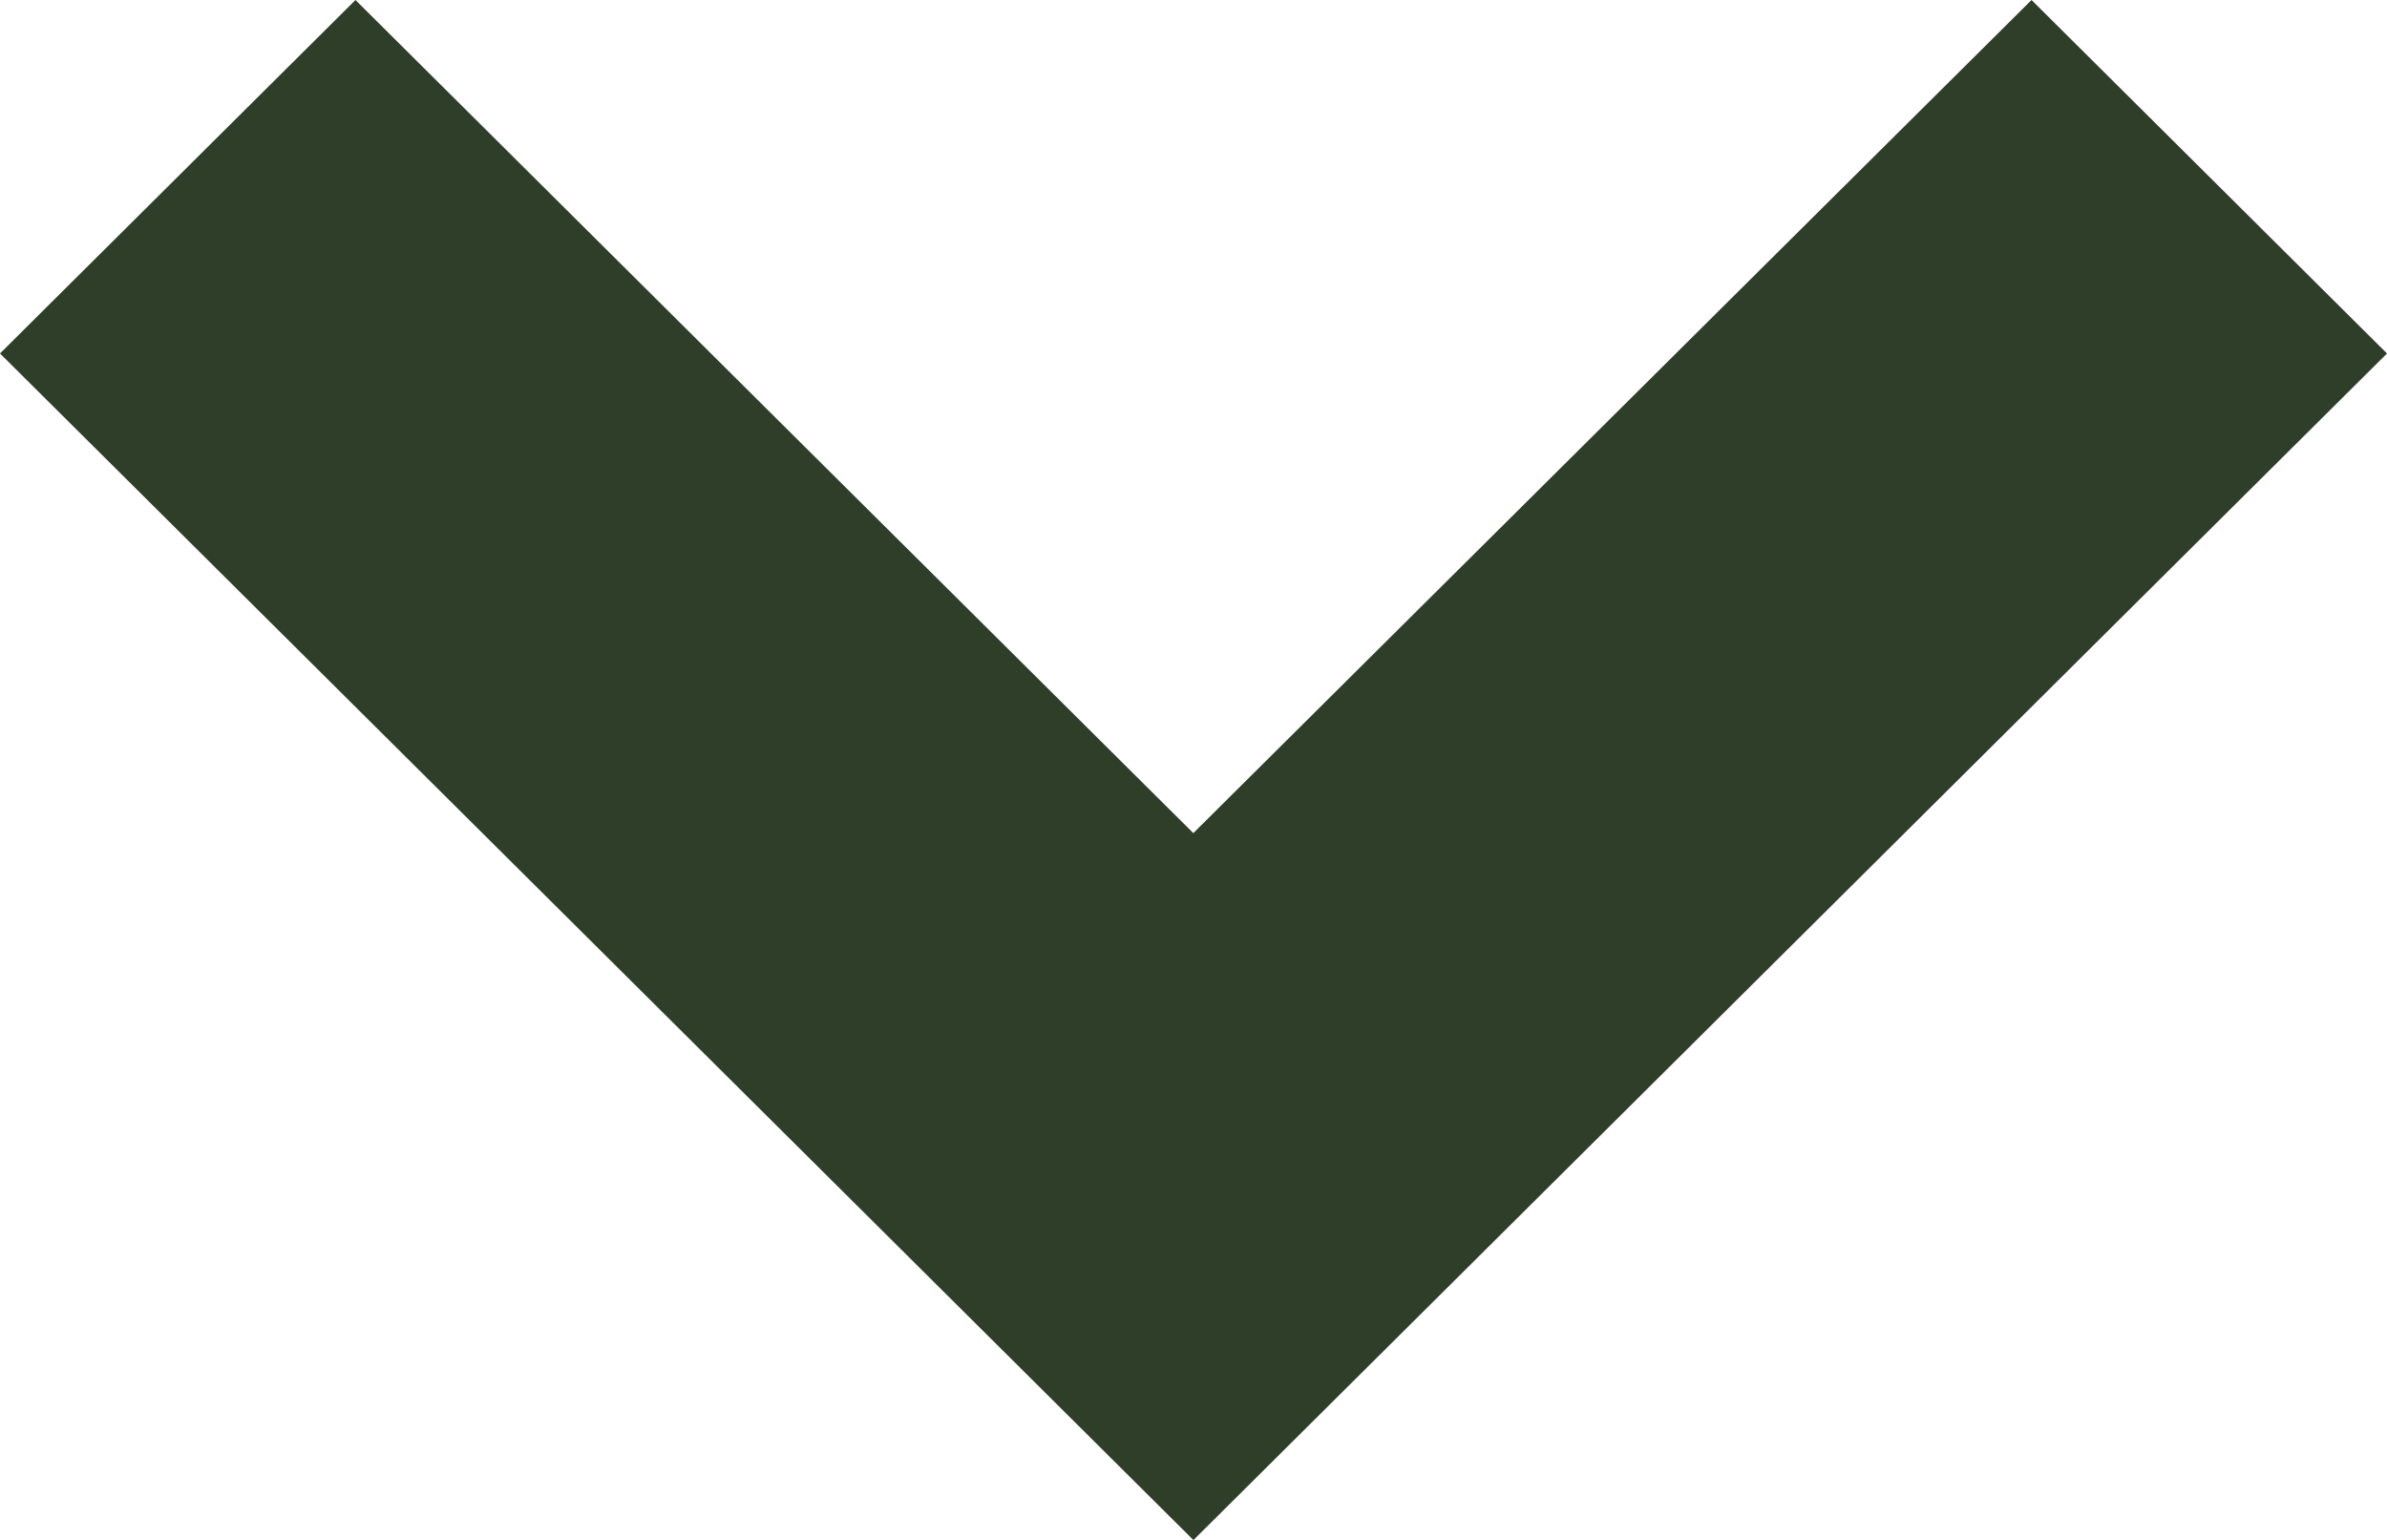 <svg id="Down_arrow_small" data-name="Down arrow small" xmlns="http://www.w3.org/2000/svg" width="19.373" height="12.5" viewBox="0 0 19.373 12.5">
  <path id="Path_36" data-name="Path 36" d="M11.686,14.5,2,4.869,4.885,2l6.8,6.762L18.488,2l2.885,2.869Z" transform="translate(-2 -2)" fill="#2e3e29"/>
</svg>
